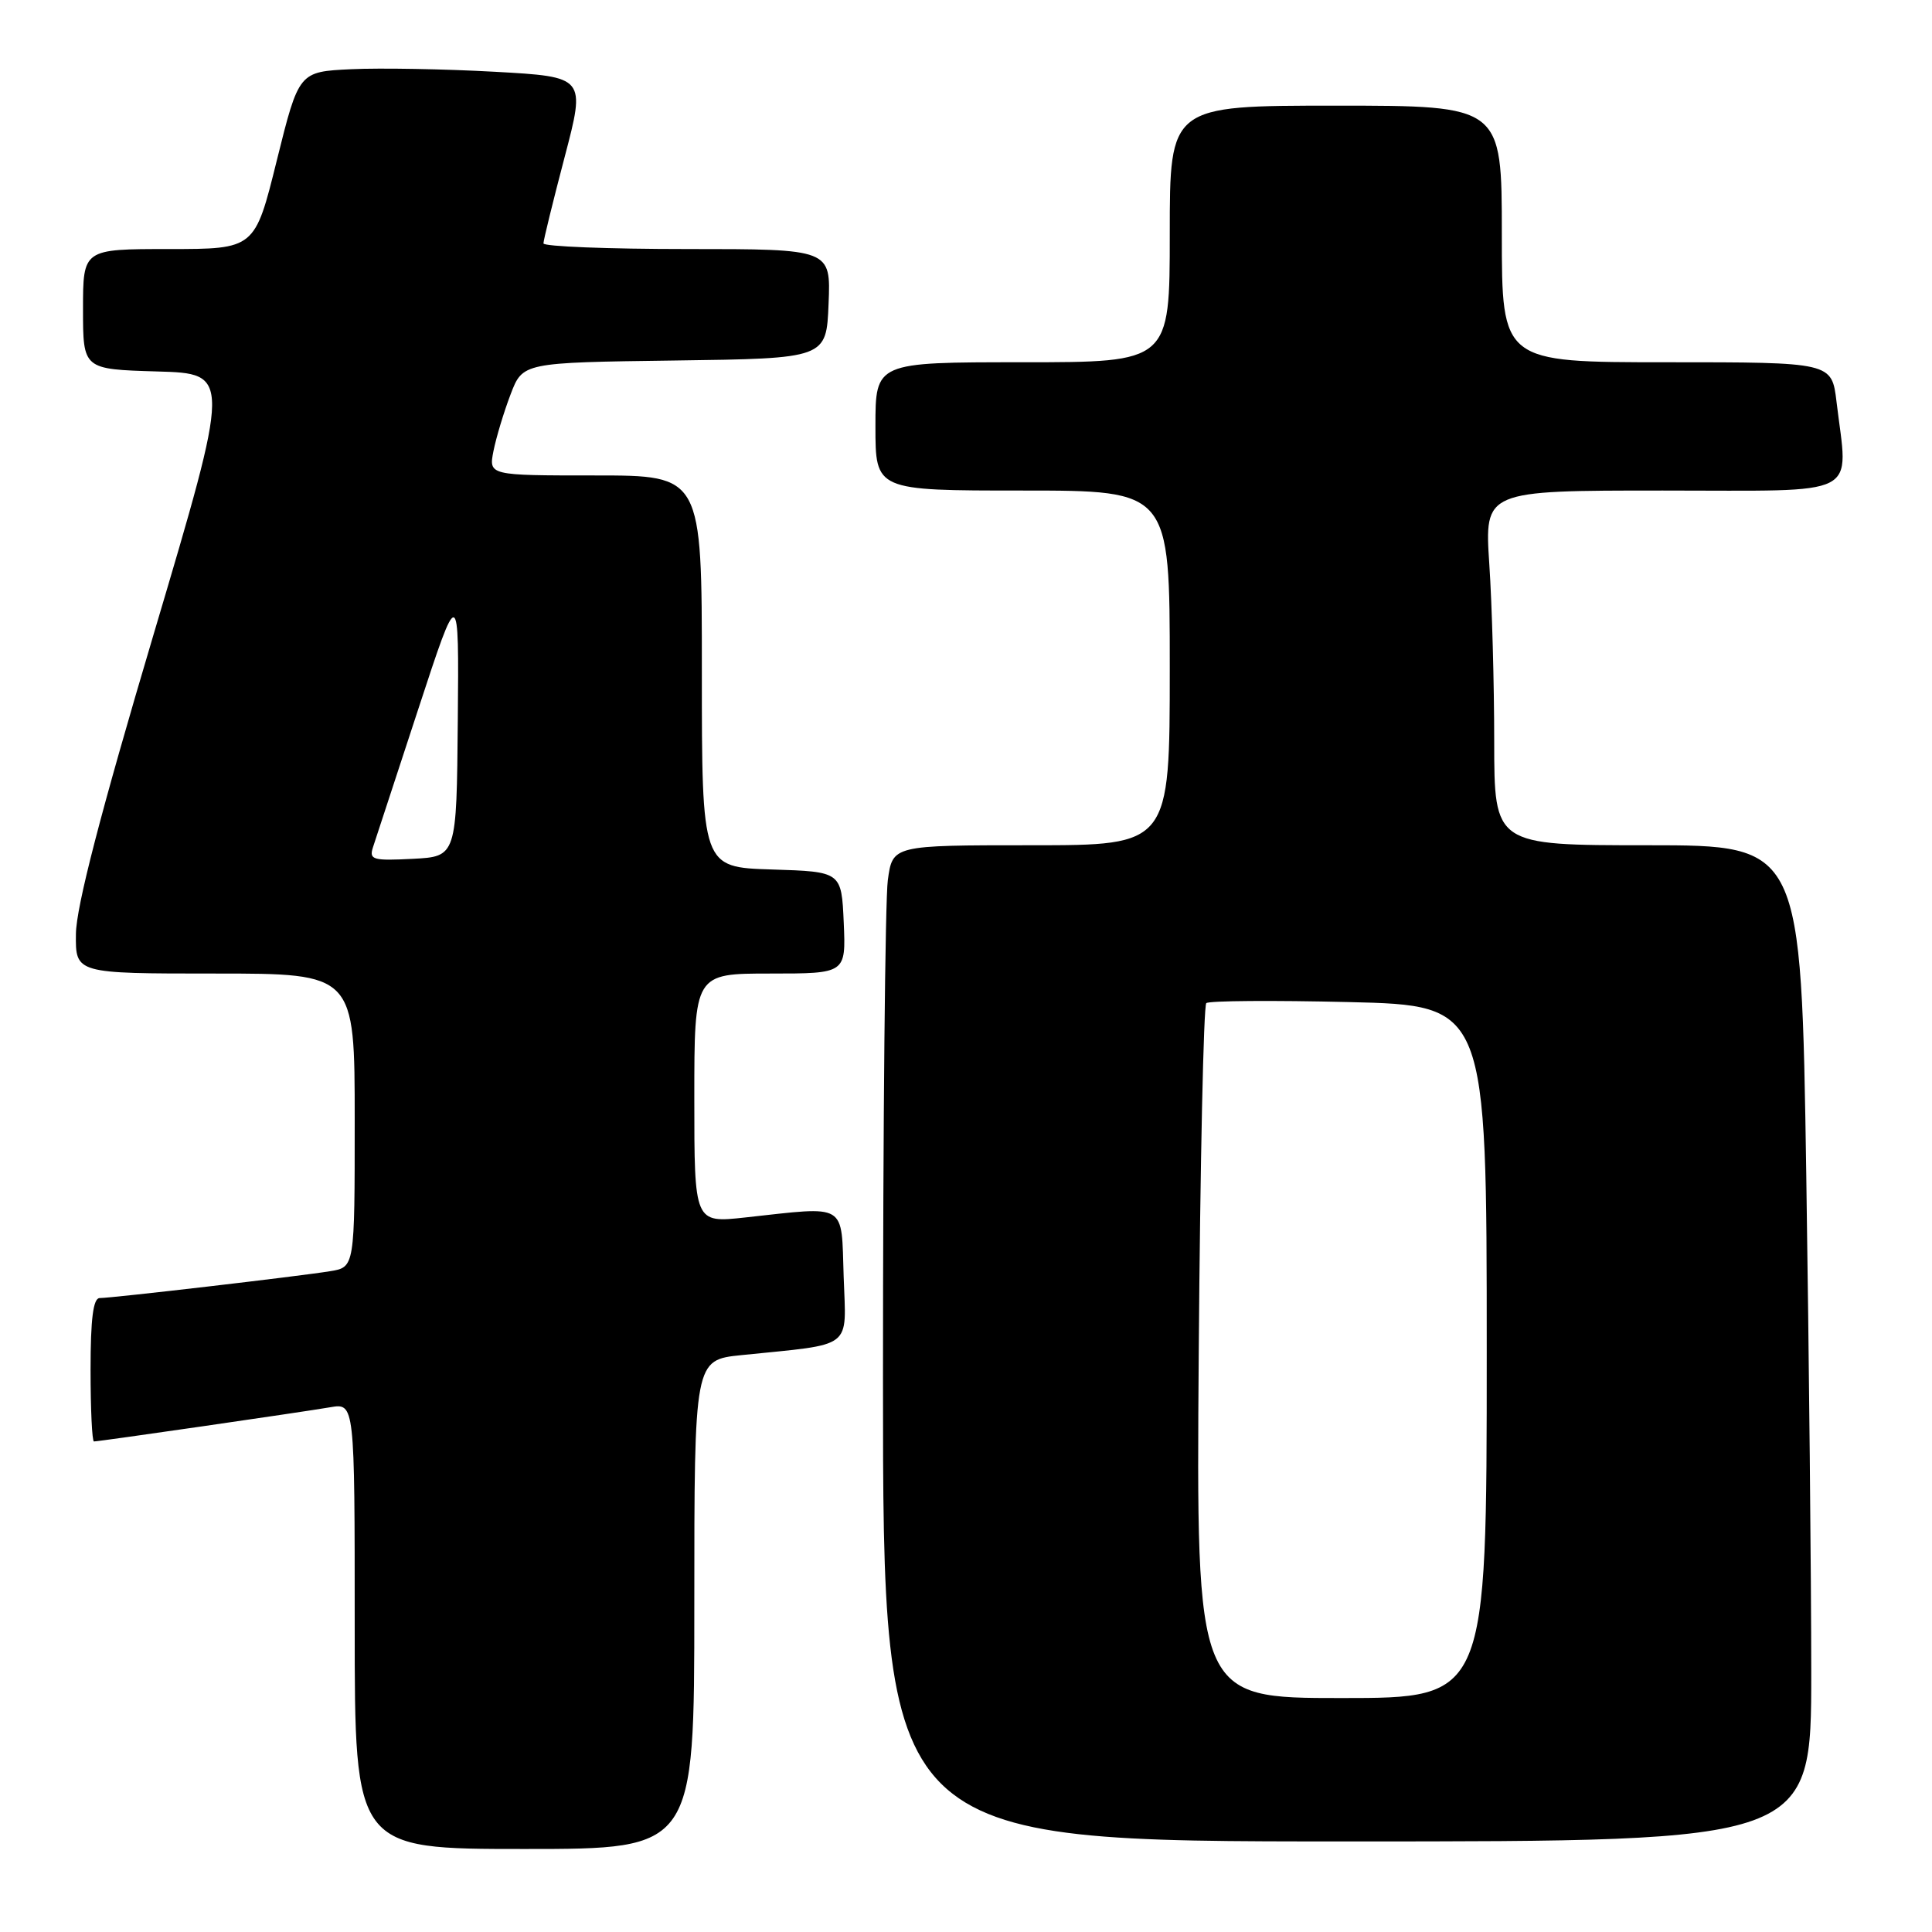 <?xml version="1.0" encoding="UTF-8" standalone="no"?>
<!DOCTYPE svg PUBLIC "-//W3C//DTD SVG 1.1//EN" "http://www.w3.org/Graphics/SVG/1.1/DTD/svg11.dtd" >
<svg xmlns="http://www.w3.org/2000/svg" xmlns:xlink="http://www.w3.org/1999/xlink" version="1.1" viewBox="0 0 256 256">
 <g >
 <path fill="currentColor"
d=" M 92.00 212.60 C 92.00 180.20 92.00 180.20 98.25 179.56 C 113.29 178.02 112.11 178.92 111.79 169.16 C 111.46 159.26 112.40 159.83 98.75 161.32 C 92.00 162.06 92.00 162.06 92.00 145.53 C 92.00 129.00 92.00 129.00 102.05 129.00 C 112.09 129.00 112.09 129.00 111.80 122.25 C 111.50 115.50 111.50 115.50 102.25 115.21 C 93.00 114.92 93.00 114.92 93.00 88.96 C 93.00 63.00 93.00 63.00 78.88 63.00 C 64.75 63.00 64.75 63.00 65.39 59.75 C 65.75 57.96 66.76 54.60 67.65 52.27 C 69.26 48.04 69.26 48.04 89.38 47.77 C 109.50 47.50 109.50 47.50 109.79 40.25 C 110.09 33.00 110.09 33.00 91.04 33.00 C 80.57 33.00 72.00 32.66 72.01 32.25 C 72.01 31.84 73.27 26.70 74.81 20.84 C 77.61 10.18 77.61 10.18 65.56 9.51 C 58.92 9.14 50.37 8.99 46.55 9.17 C 39.60 9.50 39.60 9.50 36.68 21.25 C 33.77 33.00 33.77 33.00 22.38 33.00 C 11.00 33.00 11.00 33.00 11.00 40.97 C 11.00 48.93 11.00 48.93 20.81 49.22 C 30.61 49.50 30.61 49.50 20.37 84.00 C 13.31 107.75 10.10 120.14 10.06 123.75 C 10.00 129.00 10.00 129.00 28.50 129.00 C 47.00 129.00 47.00 129.00 47.00 148.45 C 47.00 167.91 47.00 167.91 43.75 168.44 C 39.66 169.11 14.84 172.00 13.21 172.00 C 12.35 172.00 12.00 174.74 12.00 181.50 C 12.00 186.72 12.20 191.00 12.45 191.00 C 13.15 191.00 40.16 187.09 43.75 186.47 C 47.00 185.91 47.00 185.91 47.00 215.45 C 47.00 245.00 47.00 245.00 69.50 245.00 C 92.00 245.00 92.00 245.00 92.00 212.60 Z  M 240.00 221.66 C 240.00 209.38 239.70 179.68 239.34 155.66 C 238.67 112.00 238.67 112.00 218.34 112.00 C 198.00 112.00 198.00 112.00 197.99 98.25 C 197.99 90.69 197.70 80.11 197.34 74.75 C 196.70 65.00 196.70 65.00 220.35 65.00 C 247.02 65.00 244.89 66.09 243.35 53.25 C 242.72 48.00 242.72 48.00 220.86 48.00 C 199.00 48.00 199.00 48.00 199.00 31.00 C 199.00 14.00 199.00 14.00 177.00 14.00 C 155.00 14.00 155.00 14.00 155.00 31.00 C 155.00 48.00 155.00 48.00 135.50 48.00 C 116.00 48.00 116.00 48.00 116.00 56.50 C 116.00 65.00 116.00 65.00 135.50 65.00 C 155.00 65.00 155.00 65.00 155.00 88.50 C 155.00 112.00 155.00 112.00 136.64 112.00 C 118.27 112.00 118.27 112.00 117.64 116.64 C 117.29 119.19 117.00 148.89 117.00 182.64 C 117.00 244.00 117.00 244.00 178.50 244.00 C 240.00 244.00 240.00 244.00 240.00 221.66 Z  M 49.41 112.30 C 49.73 111.31 52.43 103.08 55.41 94.00 C 60.82 77.50 60.82 77.50 60.66 95.50 C 60.50 113.50 60.50 113.50 54.67 113.80 C 49.43 114.07 48.89 113.92 49.41 112.30 Z  M 158.84 179.25 C 159.03 154.09 159.48 133.24 159.84 132.92 C 160.20 132.60 168.71 132.54 178.75 132.78 C 197.00 133.22 197.00 133.22 197.00 179.11 C 197.00 225.00 197.00 225.00 177.75 225.00 C 158.50 225.00 158.50 225.00 158.84 179.25 Z "/>
</g>
</svg>